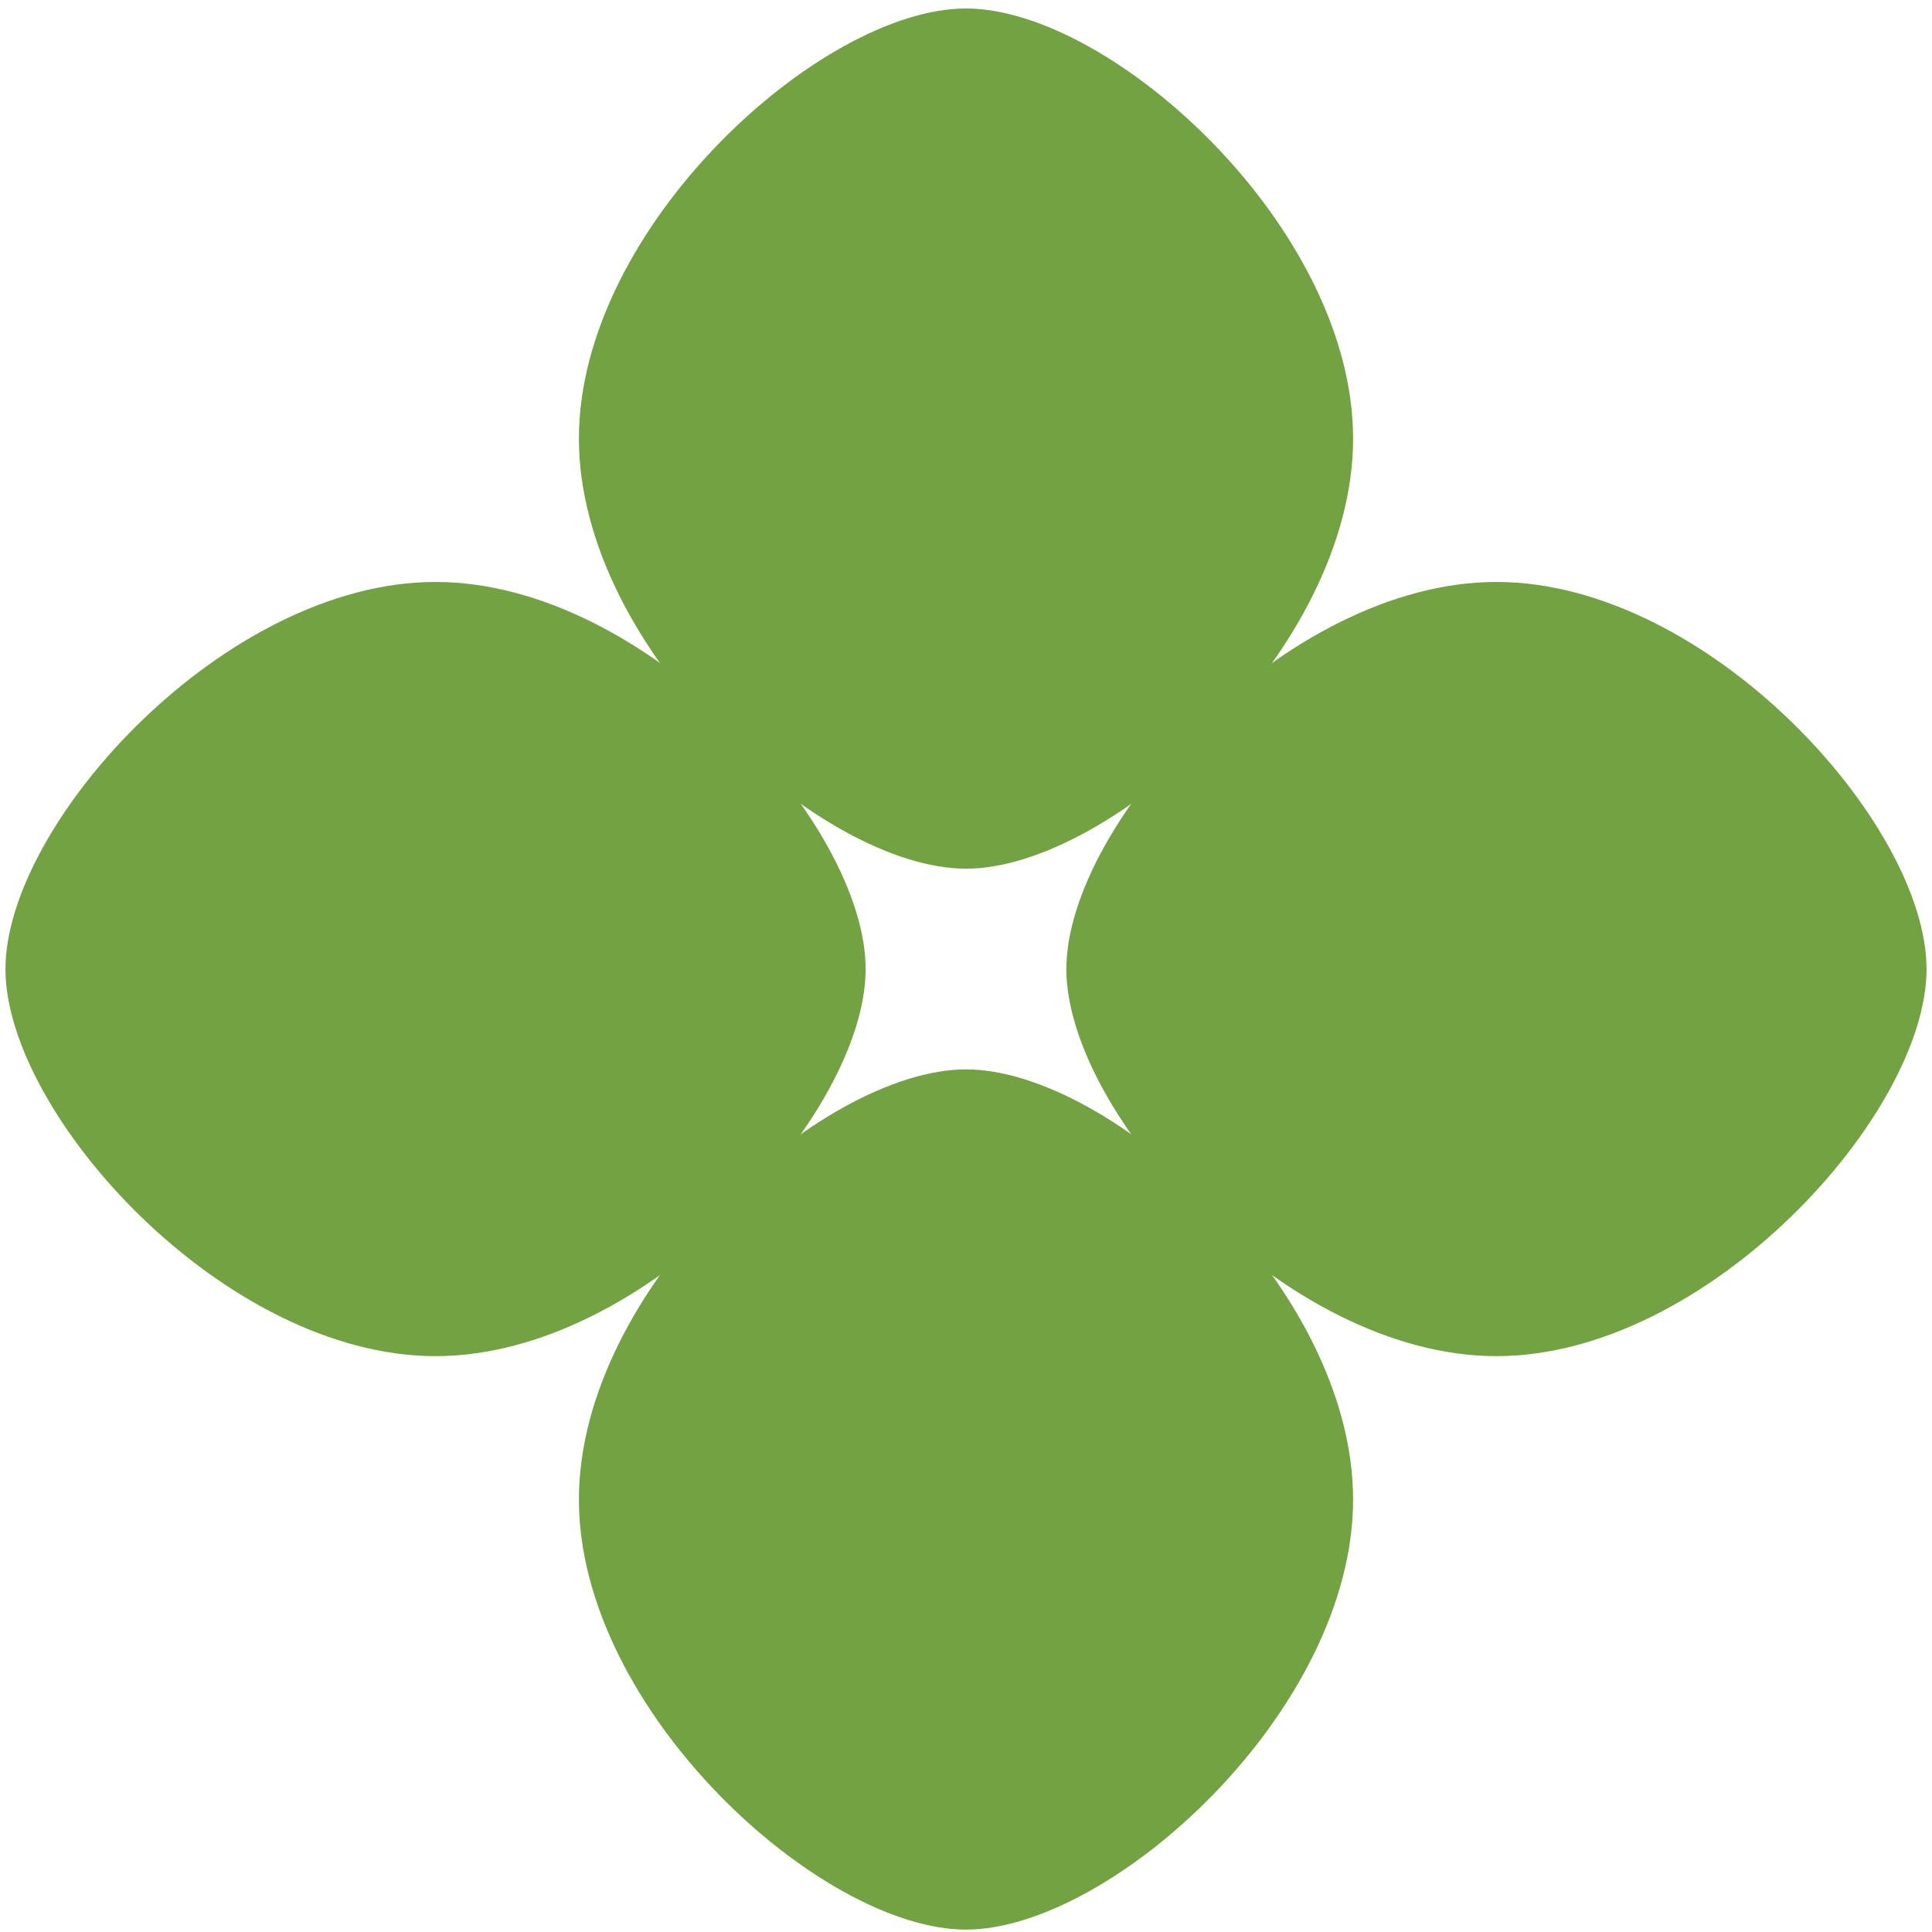 <svg width="78" height="78" viewBox="0 0 78 78" fill="none" xmlns="http://www.w3.org/2000/svg">
<path d="M54.628 17.707C54.628 26.231 44.861 35.071 39 35.071C33.14 35.071 23.372 26.231 23.372 17.707C23.372 9.182 33.14 0.342 39 0.342C44.861 0.342 54.628 9.182 54.628 17.707Z" fill="#72A242"/>
<path d="M54.628 60.539C54.628 69.063 44.861 77.903 39 77.903C33.14 77.903 23.372 69.063 23.372 60.539C23.372 52.014 33.14 43.174 39 43.174C44.861 43.174 54.628 52.014 54.628 60.539Z" fill="#72A242"/>
<path d="M60.416 54.751C51.892 54.751 43.052 44.983 43.052 39.123C43.052 33.262 51.892 23.495 60.416 23.495C68.941 23.495 77.78 33.262 77.78 39.123C77.78 44.983 68.941 54.751 60.416 54.751Z" fill="#72A242"/>
<path d="M17.584 54.751C9.06 54.751 0.22 44.983 0.22 39.123C0.22 33.262 9.06 23.495 17.584 23.495C26.108 23.495 34.948 33.262 34.948 39.123C34.948 44.983 26.108 54.751 17.584 54.751Z" fill="#72A242"/>
</svg>
